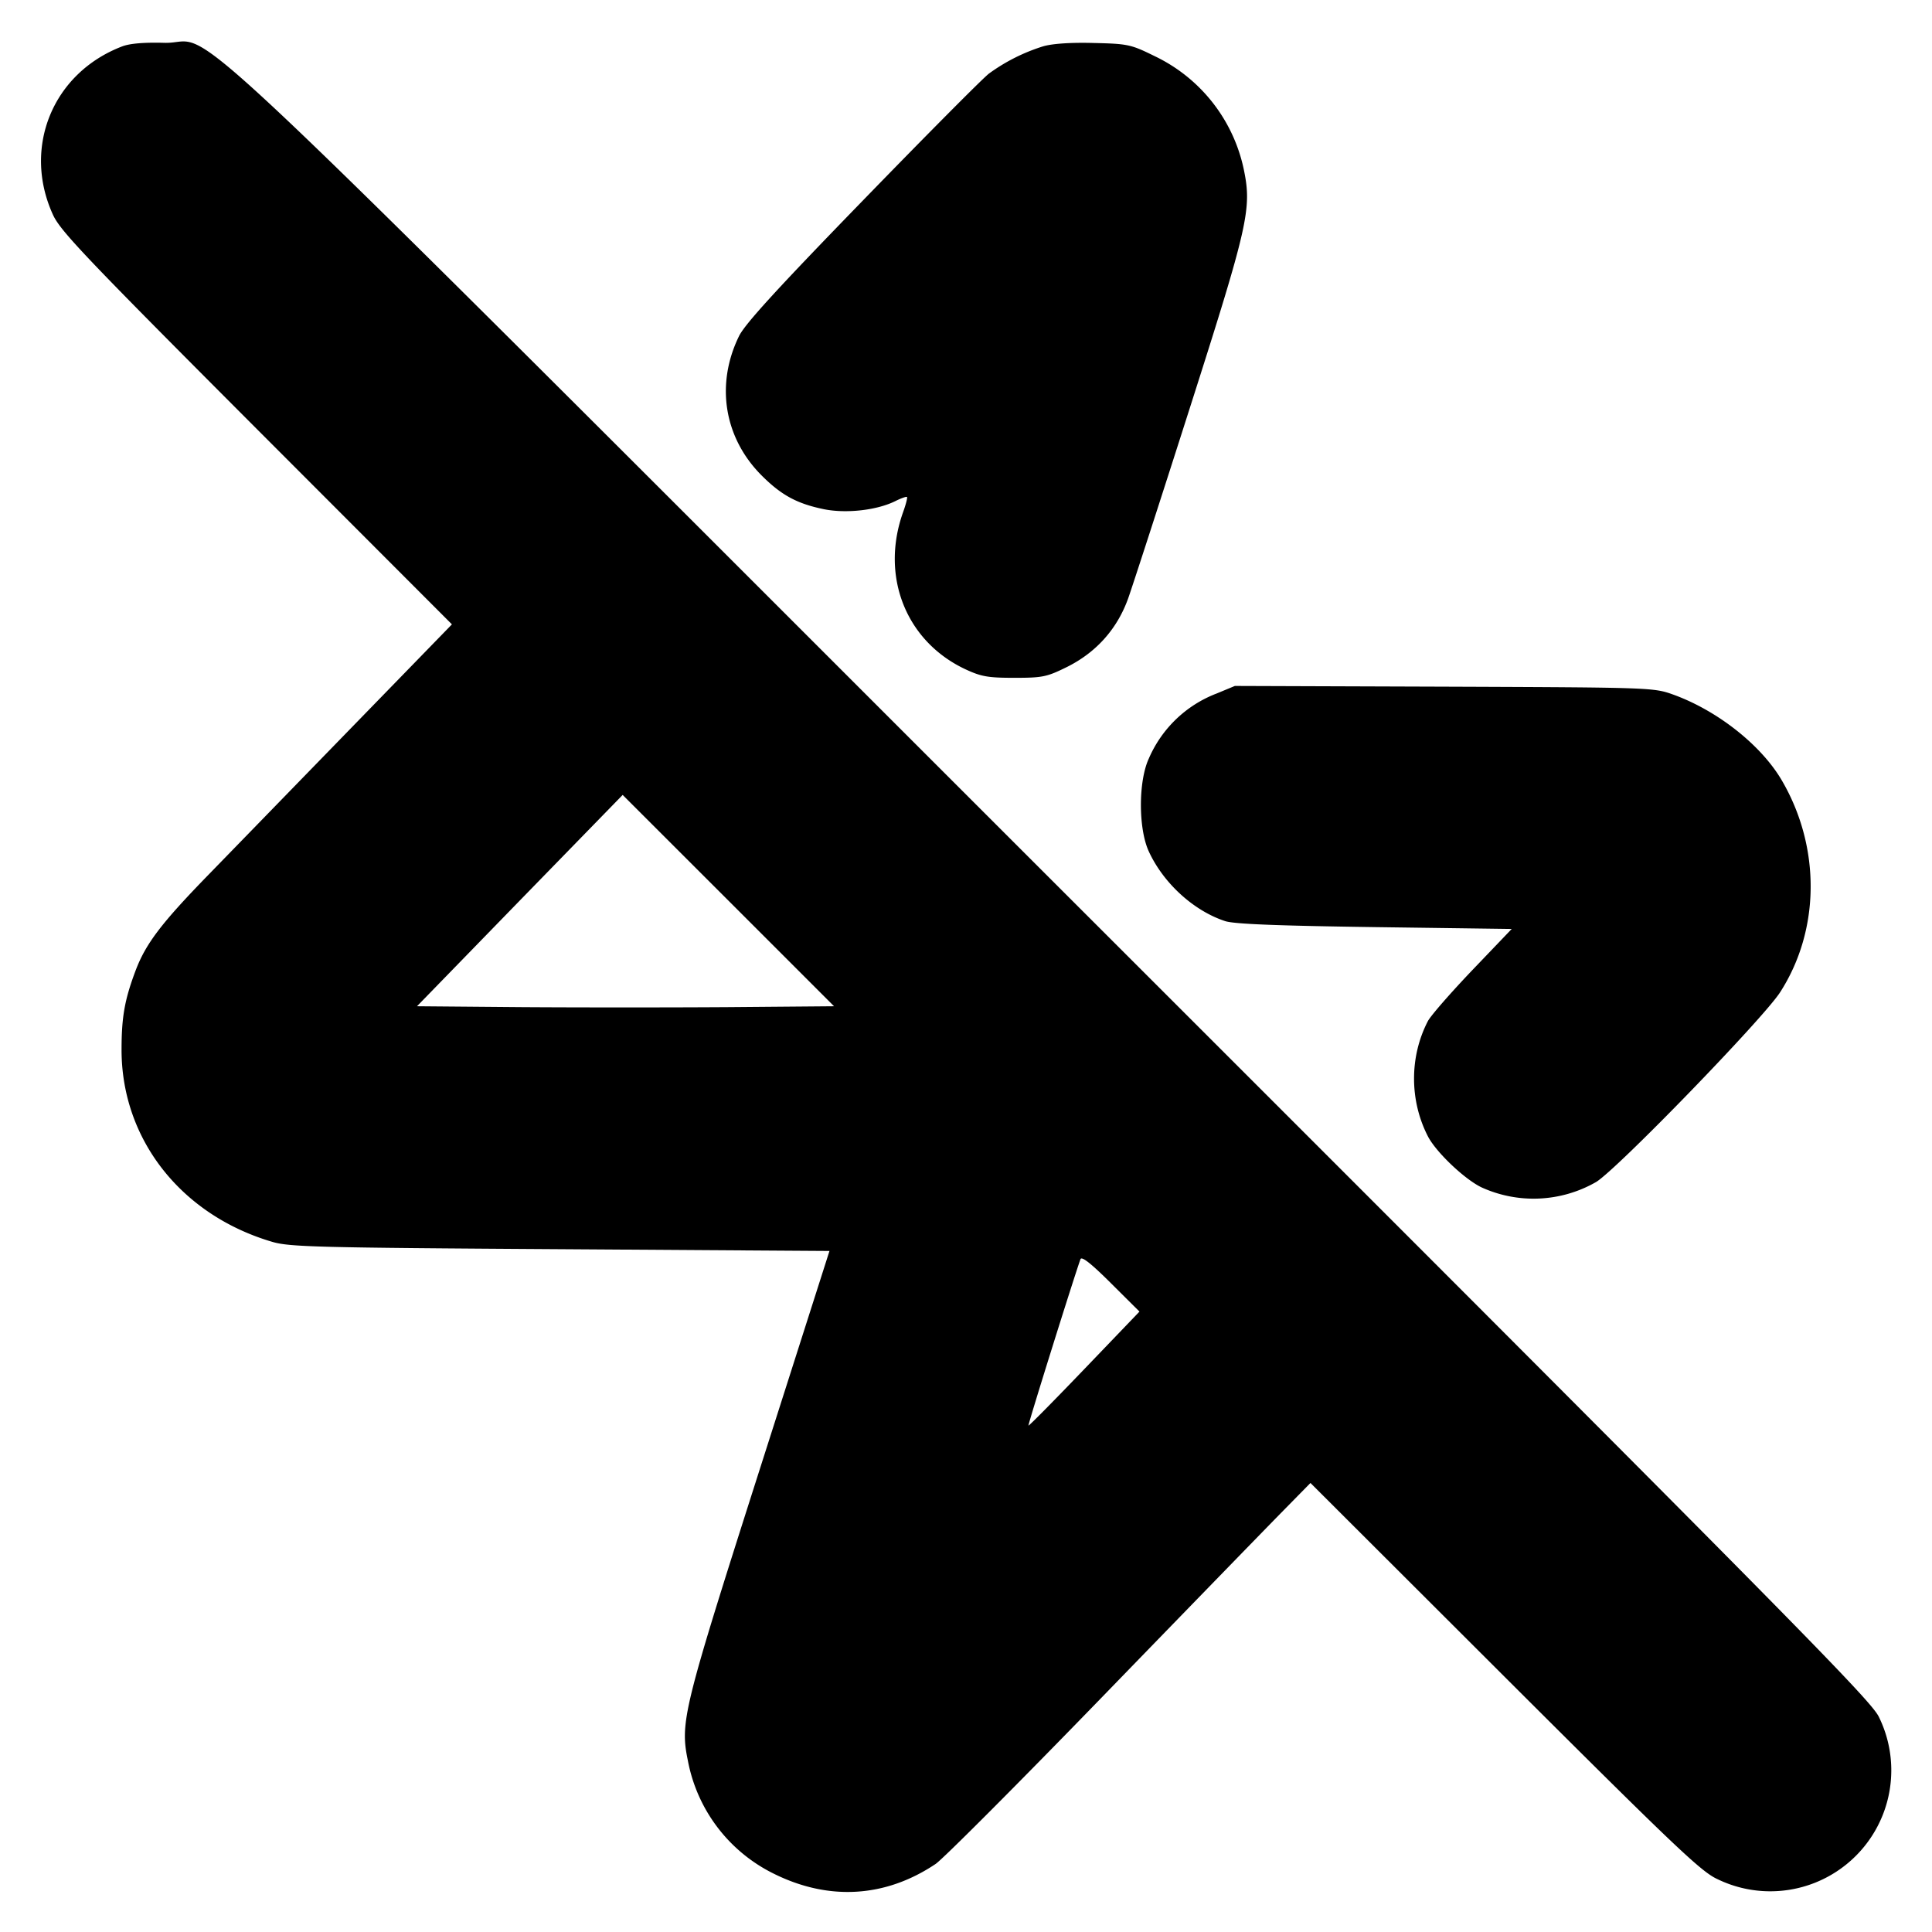 <svg xmlns="http://www.w3.org/2000/svg" width="24" height="24" fill="none" stroke="currentColor" stroke-linecap="round" stroke-linejoin="round" stroke-width="3"><path fill="#000" fill-rule="evenodd" stroke="none" d="M1.516.577C.655.907.276 1.832.658 2.668c.093.203.404.529 2.531 2.66l2.425 2.428-1.237 1.272-1.781 1.832c-.595.611-.787.864-.914 1.203-.135.36-.172.575-.172.977-.001 1.111.739 2.054 1.873 2.387.214.063.557.072 3.579.091l3.342.022-.875 2.74c-.947 2.967-.983 3.113-.883 3.596a1.97 1.97 0 0 0 1.063 1.398c.683.341 1.388.3 2.013-.119.09-.06 1.024-.996 2.077-2.082s2.064-2.126 2.247-2.312l.333-.339 2.411 2.407c2.114 2.11 2.44 2.42 2.642 2.513a1.503 1.503 0 0 0 2.01-2.01c-.095-.21-1.076-1.202-10.274-10.395C1.635-.49 2.738.551 2.042.532c-.253-.007-.431.008-.526.045M12.96.575a2.3 2.3 0 0 0-.676.34c-.075.057-.781.768-1.57 1.581-1.065 1.096-1.46 1.529-1.534 1.68-.293.6-.186 1.262.281 1.73.245.245.438.35.771.419.279.057.662.014.892-.101.071-.035.135-.058.143-.05.008.007-.014.093-.049.19-.284.797.037 1.604.775 1.95.196.091.279.106.608.106.349 0 .402-.011.646-.131.368-.181.631-.474.768-.857.057-.161.403-1.228.768-2.372.721-2.258.768-2.466.67-2.945A2.02 2.02 0 0 0 14.347.699c-.299-.147-.332-.155-.76-.165-.283-.008-.513.008-.627.041m2.156 8.039a1.5 1.5 0 0 0-.845.809c-.131.283-.131.871 0 1.154.182.396.56.739.95.866.114.036.643.057 1.859.074l1.699.023-.489.511c-.269.282-.518.567-.553.635-.229.442-.228.987.002 1.432.101.194.449.526.661.63a1.56 1.56 0 0 0 1.428-.065c.263-.161 2.072-2.027 2.284-2.355.5-.774.508-1.805.021-2.636-.256-.436-.797-.864-1.346-1.063-.245-.088-.269-.089-2.847-.099l-2.6-.009zm-6.059 3.897c-.716.005-1.882.005-2.59 0L5.18 12.5l1.277-1.313 1.278-1.312 1.313 1.312 1.313 1.313zm4.414 4.495c-.377.393-.689.709-.695.703-.009-.009.566-1.845.646-2.067.015-.039.132.053.377.297l.356.354z"/></svg>